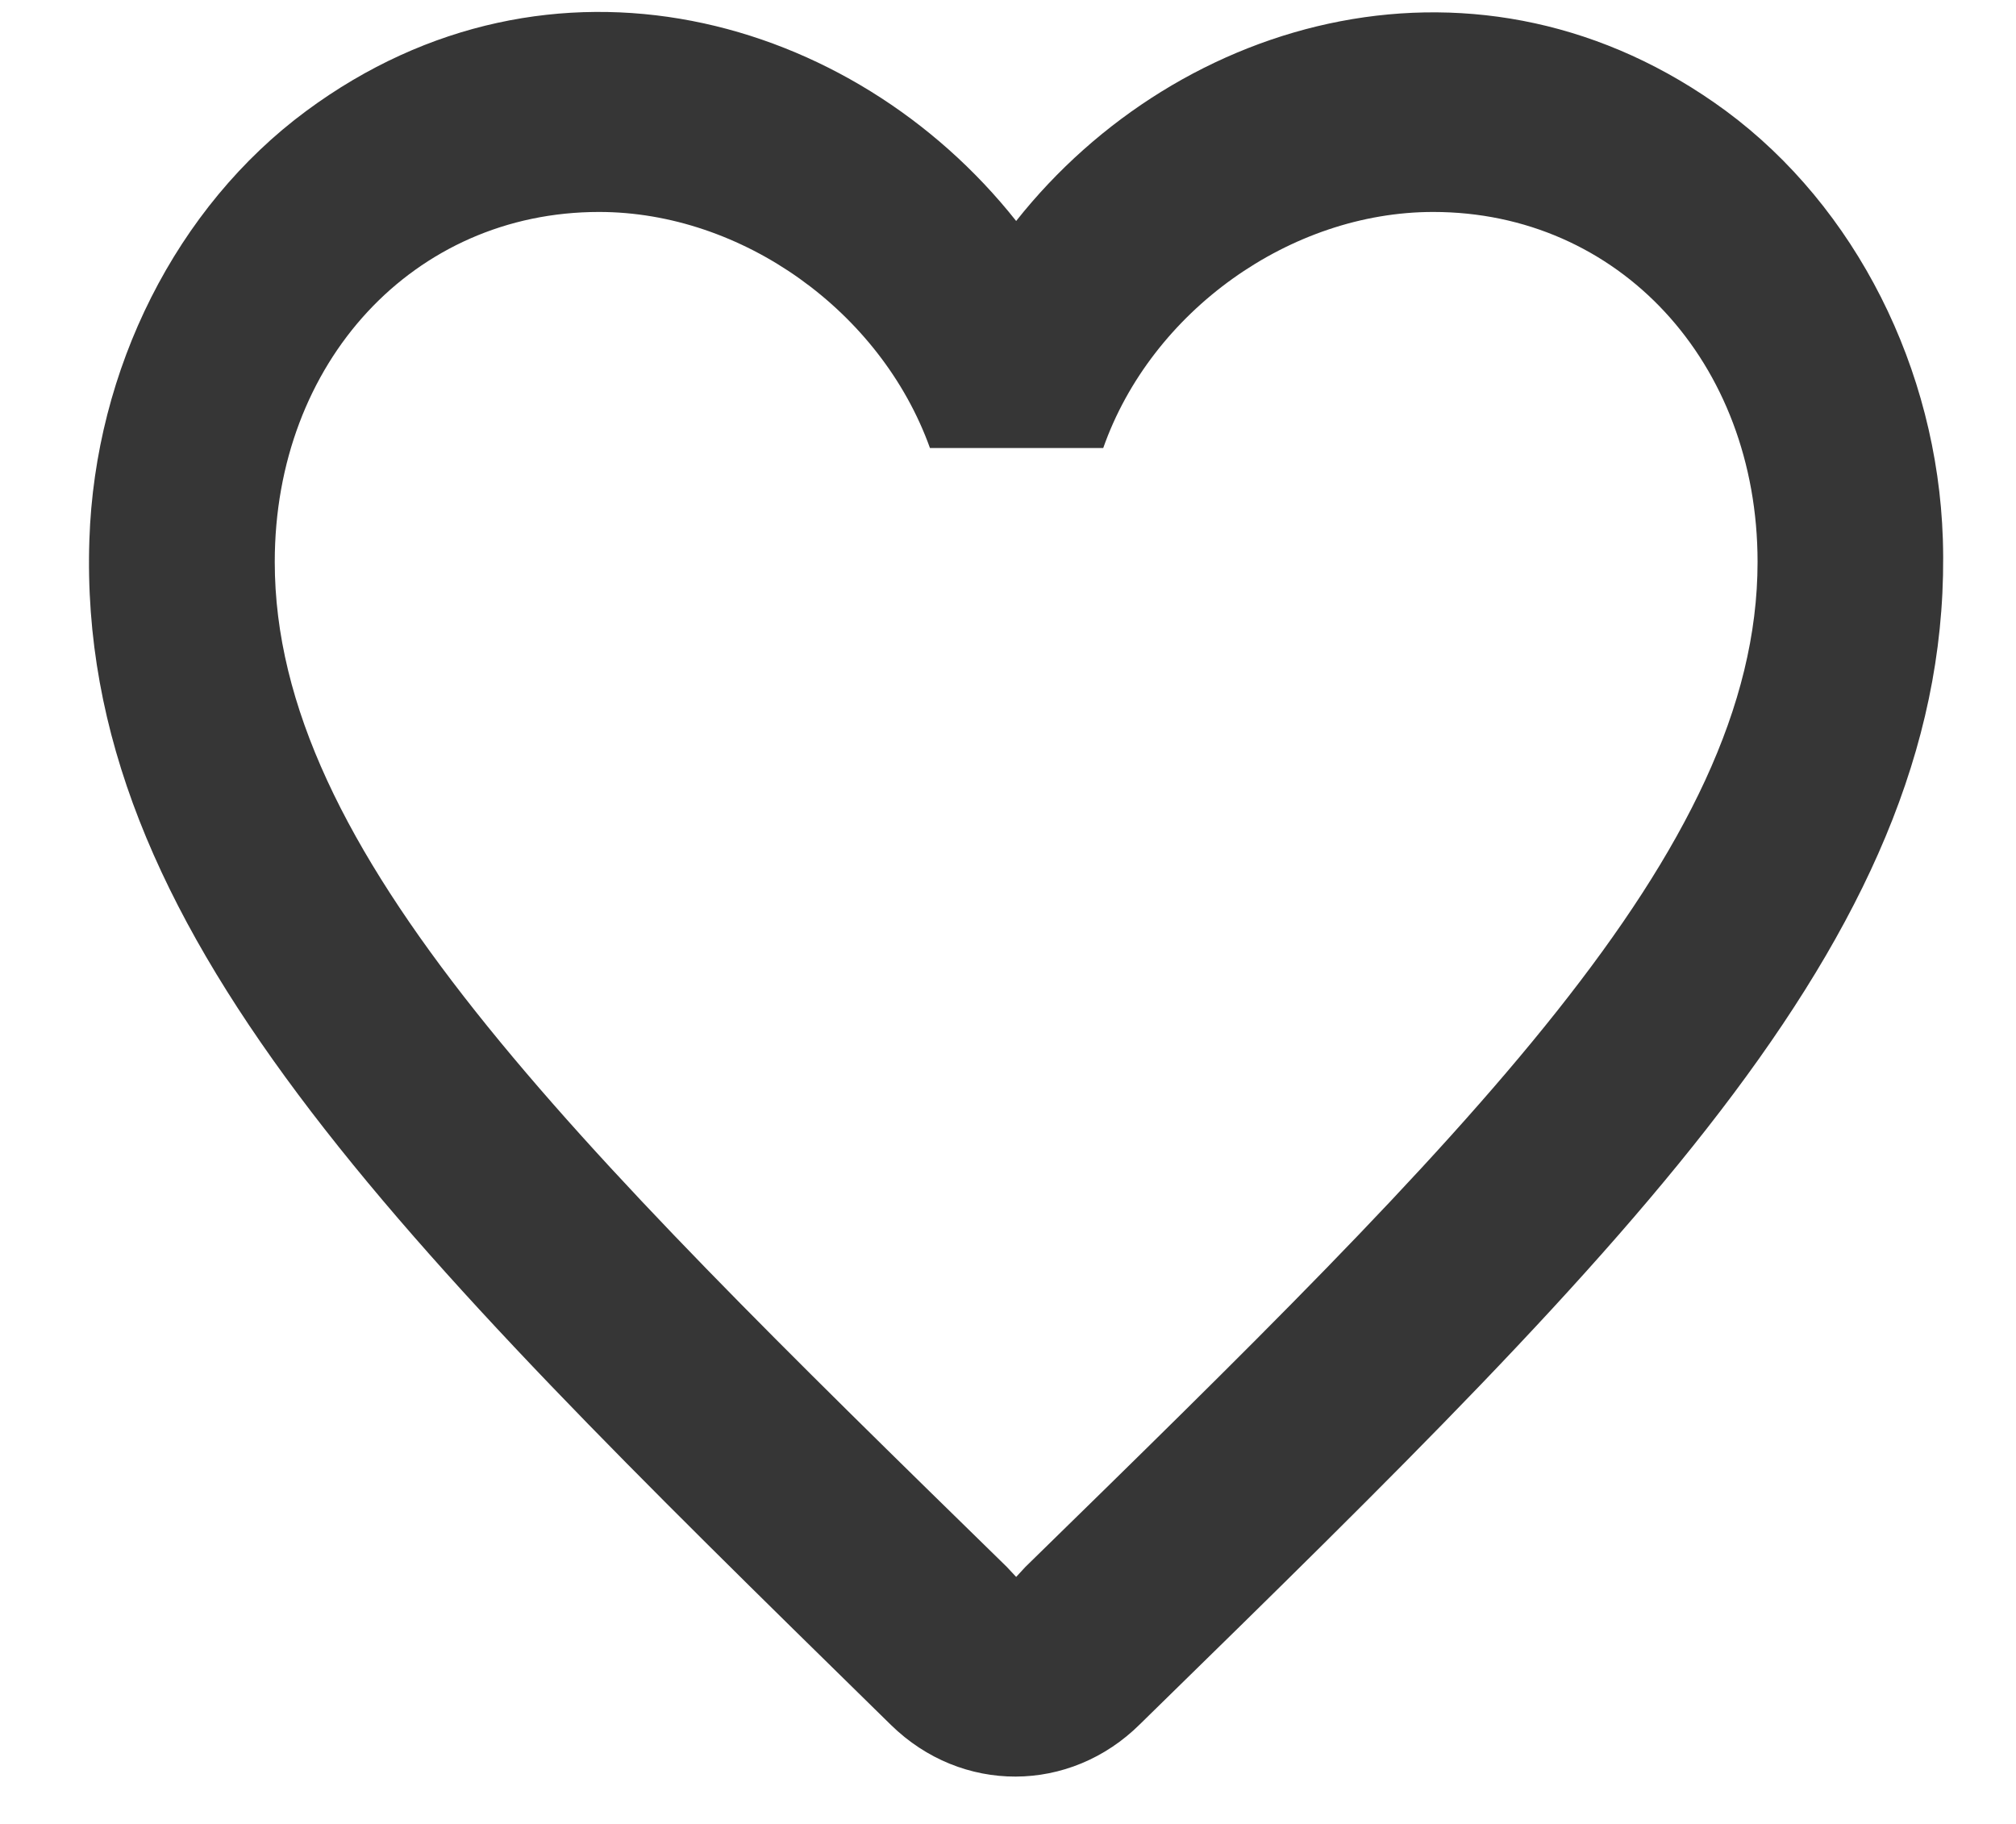 <svg width="21" height="19" viewBox="0 0 21 19" fill="none" xmlns="http://www.w3.org/2000/svg">
<path d="M17.979 1.156C15.431 -0.719 12.284 0.156 10.585 2.302C8.886 0.156 5.738 -0.729 3.19 1.156C1.838 2.156 0.989 3.844 0.931 5.625C0.796 9.667 4.117 12.906 9.185 17.875L9.281 17.969C10.015 18.688 11.145 18.688 11.878 17.958L11.984 17.854C17.053 12.896 20.364 9.656 20.238 5.615C20.18 3.844 19.331 2.156 17.979 1.156ZM10.681 16.323L10.585 16.427L10.488 16.323C5.893 11.833 2.862 8.865 2.862 5.854C2.862 3.771 4.31 2.208 6.24 2.208C7.727 2.208 9.175 3.24 9.687 4.667H11.492C11.994 3.24 13.442 2.208 14.929 2.208C16.86 2.208 18.308 3.771 18.308 5.854C18.308 8.865 15.276 11.833 10.681 16.323Z" fill="#363636"/>
</svg>
